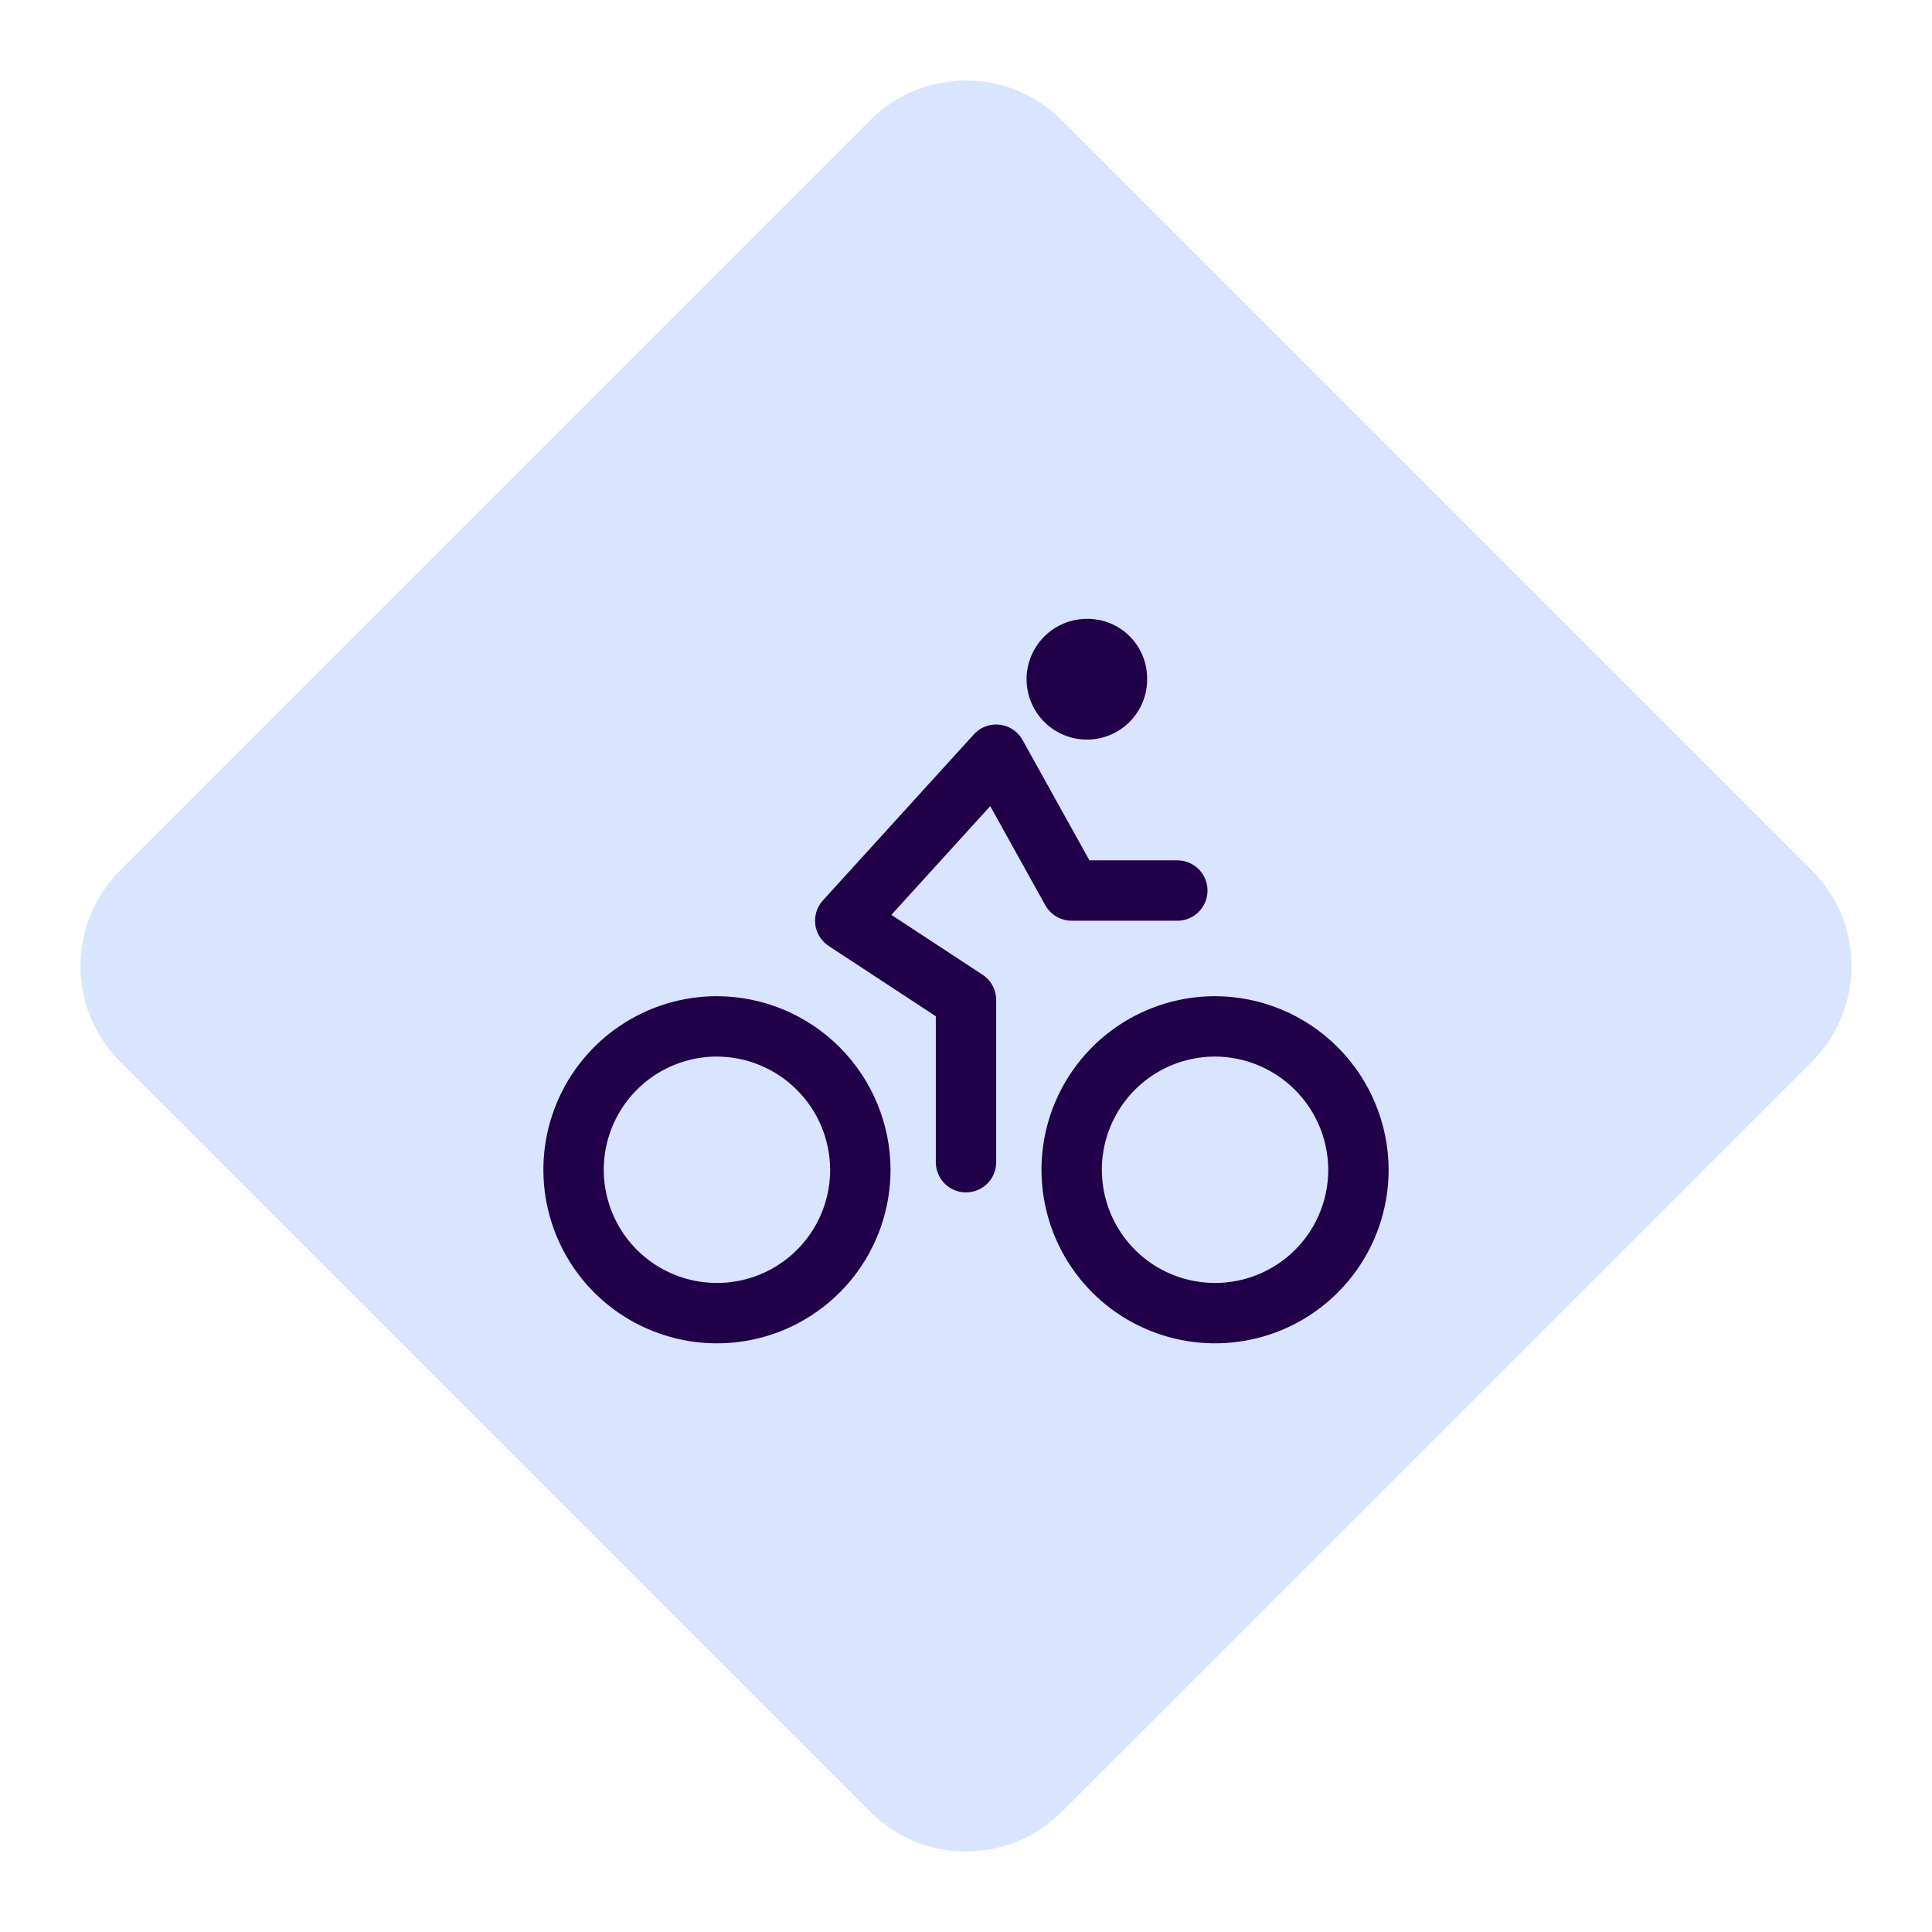 <svg width="48" height="48" viewBox="0 0 48 48" fill="none" xmlns="http://www.w3.org/2000/svg">
<path fill-rule="evenodd" clip-rule="evenodd" d="M21.622 45.015L2.985 26.378C1.672 25.065 1.672 22.936 2.985 21.623L21.622 2.985C22.935 1.672 25.064 1.672 26.377 2.985L45.015 21.623C46.328 22.936 46.328 25.065 45.015 26.378L26.377 45.015C25.064 46.328 22.935 46.328 21.622 45.015Z" fill="#D9E4FF"/>
<path d="M30.188 25.5C29.483 25.5 28.794 25.709 28.208 26.1C27.622 26.492 27.166 27.048 26.896 27.699C26.627 28.35 26.556 29.067 26.694 29.758C26.831 30.449 27.17 31.083 27.668 31.582C28.167 32.08 28.801 32.419 29.492 32.556C30.183 32.694 30.9 32.623 31.551 32.354C32.202 32.084 32.758 31.628 33.15 31.042C33.541 30.456 33.75 29.767 33.75 29.062C33.747 28.119 33.371 27.214 32.703 26.547C32.036 25.879 31.131 25.503 30.188 25.5V25.5Z" stroke="#210049" stroke-width="1.5" stroke-miterlimit="10"/>
<path d="M17.812 25.5C17.108 25.5 16.419 25.709 15.833 26.1C15.247 26.492 14.791 27.048 14.521 27.699C14.252 28.35 14.181 29.067 14.319 29.758C14.456 30.449 14.795 31.083 15.293 31.582C15.792 32.08 16.426 32.419 17.117 32.556C17.808 32.694 18.525 32.623 19.176 32.354C19.827 32.084 20.383 31.628 20.775 31.042C21.166 30.456 21.375 29.767 21.375 29.062C21.372 28.119 20.996 27.214 20.328 26.547C19.661 25.879 18.756 25.503 17.812 25.5Z" stroke="#210049" stroke-width="1.5" stroke-miterlimit="10"/>
<path d="M24 28.875V24.844L21 22.875L24.75 18.75L26.625 22.125H29.25" stroke="#210049" stroke-width="1.5" stroke-linecap="round" stroke-linejoin="round"/>
<path d="M27 18.375C27.198 18.376 27.393 18.337 27.576 18.262C27.759 18.186 27.925 18.075 28.064 17.936C28.203 17.796 28.314 17.629 28.389 17.447C28.464 17.264 28.502 17.068 28.5 16.87C28.502 16.674 28.465 16.479 28.391 16.297C28.317 16.114 28.208 15.949 28.069 15.81C27.93 15.671 27.765 15.56 27.583 15.486C27.401 15.411 27.206 15.373 27.01 15.375C26.813 15.374 26.617 15.413 26.435 15.487C26.253 15.562 26.087 15.672 25.948 15.811C25.665 16.091 25.506 16.473 25.505 16.87C25.504 17.268 25.66 17.65 25.941 17.932C26.221 18.215 26.602 18.374 27 18.375Z" fill="#210049"/>
</svg>
